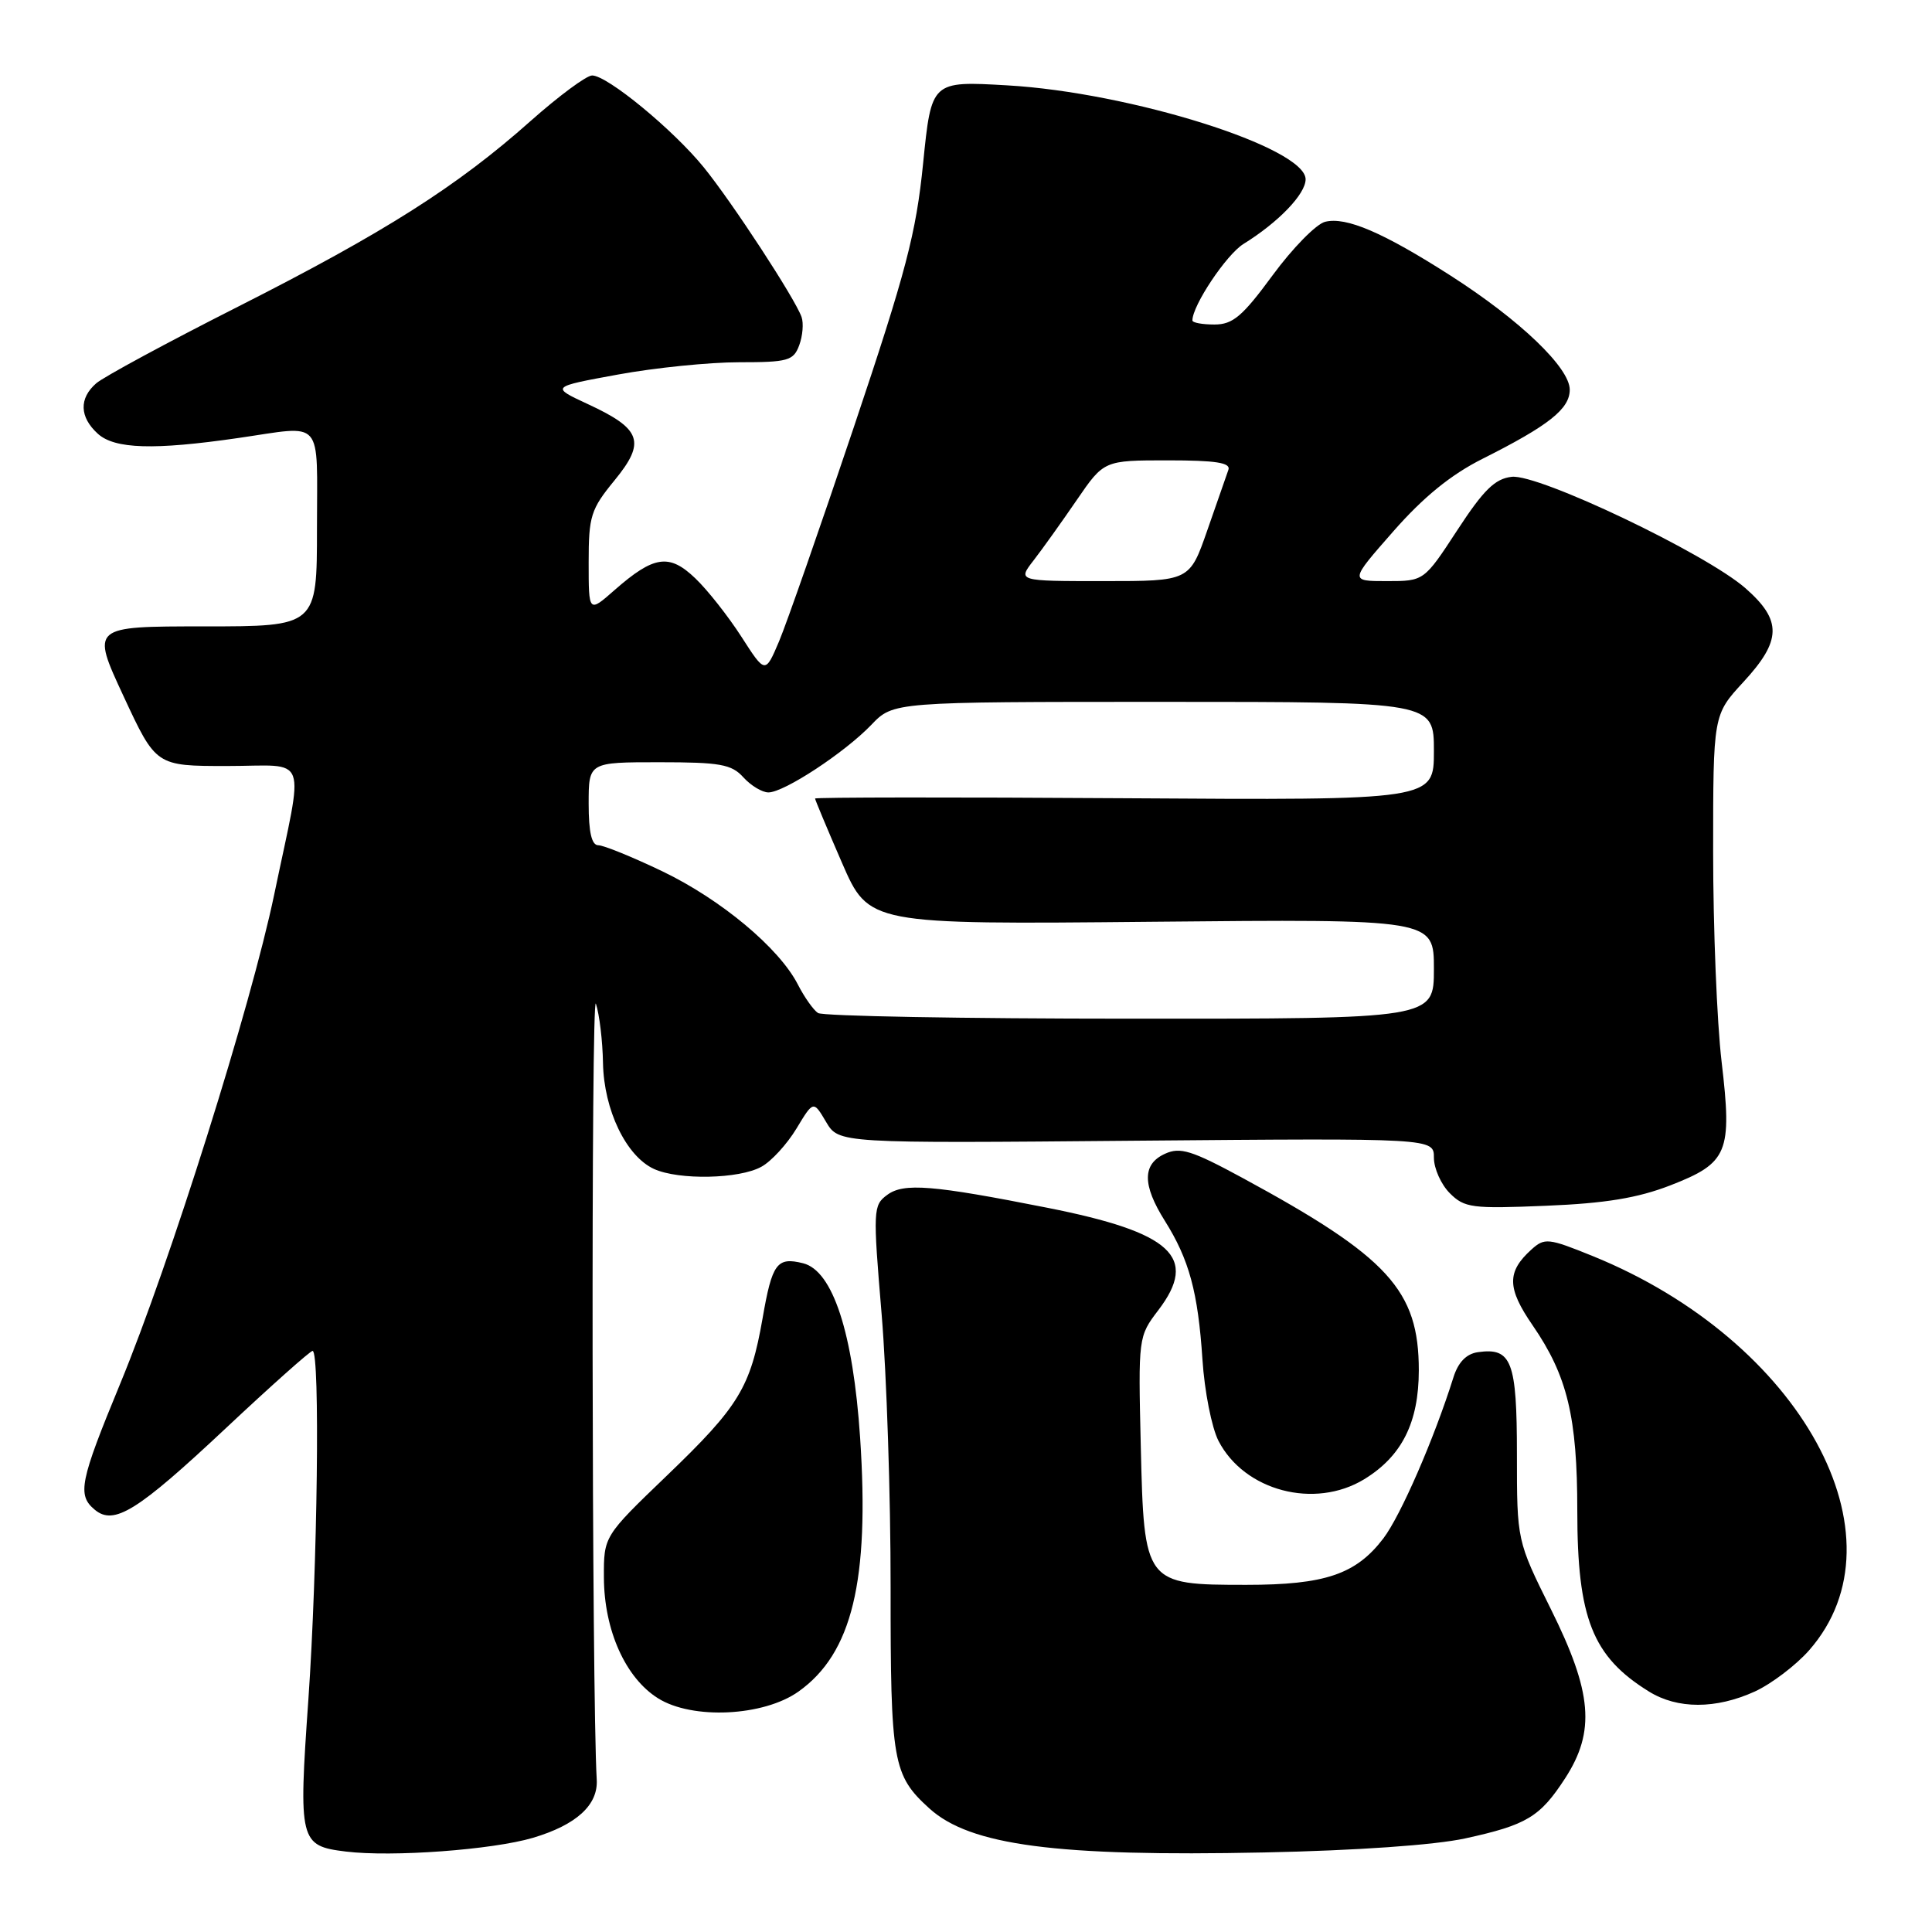 <?xml version="1.0" encoding="UTF-8" standalone="no"?>
<!DOCTYPE svg PUBLIC "-//W3C//DTD SVG 1.1//EN" "http://www.w3.org/Graphics/SVG/1.1/DTD/svg11.dtd" >
<svg xmlns="http://www.w3.org/2000/svg" xmlns:xlink="http://www.w3.org/1999/xlink" version="1.1" viewBox="0 0 256 256">
 <g >
 <path fill="currentColor"
d=" M 70.62 243.52 C 76.37 241.81 79.27 239.17 79.07 235.81 C 78.41 224.46 78.31 131.08 78.96 133.00 C 79.42 134.38 79.85 137.91 79.90 140.86 C 80.02 147.08 82.97 153.21 86.67 154.90 C 89.96 156.39 97.96 156.23 100.89 154.60 C 102.21 153.88 104.29 151.60 105.53 149.55 C 107.78 145.82 107.78 145.82 109.46 148.66 C 111.14 151.50 111.14 151.50 150.57 151.15 C 190.00 150.81 190.00 150.81 190.00 153.40 C 190.00 154.83 190.95 156.95 192.11 158.11 C 194.05 160.05 195.05 160.18 204.86 159.77 C 212.73 159.45 217.01 158.74 221.32 157.07 C 228.98 154.09 229.54 152.74 228.12 140.67 C 227.50 135.44 227.00 122.96 227.00 112.94 C 227.00 94.72 227.00 94.72 231.00 90.38 C 236.09 84.87 236.15 82.21 231.28 77.94 C 226.03 73.34 203.87 62.77 200.31 63.18 C 198.09 63.43 196.58 64.92 193.10 70.25 C 188.69 77.00 188.69 77.00 183.76 77.00 C 178.83 77.00 178.83 77.00 184.61 70.42 C 188.61 65.86 192.26 62.89 196.45 60.79 C 205.23 56.38 208.00 54.18 208.00 51.64 C 208.00 48.73 201.43 42.43 192.24 36.54 C 183.28 30.80 178.36 28.69 175.58 29.39 C 174.40 29.69 171.28 32.87 168.64 36.46 C 164.63 41.92 163.36 43.00 160.92 43.00 C 159.31 43.00 158.00 42.76 158.00 42.46 C 158.00 40.47 162.50 33.74 164.76 32.33 C 169.41 29.45 173.00 25.71 173.00 23.76 C 173.00 19.55 149.77 12.24 133.46 11.31 C 123.42 10.73 123.42 10.73 122.32 21.62 C 121.39 30.92 120.06 35.99 113.14 56.59 C 108.69 69.84 104.23 82.61 103.23 84.98 C 101.40 89.29 101.40 89.29 98.24 84.37 C 96.50 81.67 93.76 78.18 92.13 76.63 C 88.68 73.32 86.65 73.61 81.43 78.19 C 78.00 81.21 78.00 81.21 78.00 74.52 C 78.00 68.39 78.28 67.49 81.42 63.66 C 85.61 58.55 85.01 56.84 77.88 53.54 C 72.97 51.26 72.97 51.26 81.88 49.63 C 86.78 48.73 94.00 48.00 97.93 48.00 C 104.41 48.00 105.14 47.80 105.90 45.75 C 106.36 44.51 106.50 42.83 106.21 42.00 C 105.33 39.53 97.02 26.81 93.25 22.17 C 89.20 17.18 80.47 10.00 78.46 10.00 C 77.71 10.00 74.04 12.72 70.30 16.04 C 60.57 24.70 50.92 30.82 31.53 40.64 C 22.16 45.38 13.71 49.95 12.75 50.79 C 10.45 52.79 10.53 55.27 12.97 57.48 C 15.21 59.50 20.39 59.66 31.56 58.04 C 43.05 56.38 42.00 55.18 42.00 70.00 C 42.00 83.00 42.00 83.00 27.04 83.00 C 12.07 83.00 12.07 83.00 16.37 92.25 C 20.67 101.50 20.67 101.50 30.08 101.50 C 41.07 101.50 40.31 99.43 36.34 118.50 C 33.26 133.28 22.51 167.41 15.91 183.39 C 10.57 196.32 10.21 198.10 12.56 200.05 C 15.11 202.17 18.20 200.24 29.92 189.25 C 35.93 183.61 41.11 179.00 41.42 179.00 C 42.43 179.00 42.07 207.84 40.86 225.21 C 39.54 243.99 39.69 244.59 45.83 245.34 C 51.94 246.09 65.25 245.11 70.62 243.52 Z  M 194.14 243.60 C 202.30 241.82 204.06 240.76 207.39 235.63 C 211.42 229.41 210.99 224.26 205.50 213.22 C 201.00 204.16 201.00 204.16 201.00 192.70 C 201.00 180.36 200.30 178.53 195.83 179.17 C 194.30 179.39 193.22 180.50 192.59 182.50 C 190.01 190.70 185.59 200.84 183.30 203.85 C 179.67 208.61 175.57 210.00 165.14 210.00 C 151.67 210.00 151.59 209.89 151.16 191.64 C 150.82 177.20 150.83 177.09 153.48 173.61 C 158.84 166.58 155.30 163.31 138.80 160.04 C 123.56 157.02 119.74 156.71 117.56 158.33 C 115.69 159.70 115.66 160.31 116.82 174.13 C 117.48 182.03 118.02 198.31 118.01 210.30 C 118.00 233.53 118.29 235.22 123.15 239.63 C 128.56 244.53 139.98 246.03 167.50 245.46 C 179.68 245.21 190.10 244.48 194.14 243.60 Z  M 105.82 224.13 C 112.91 219.08 115.23 209.48 113.97 190.50 C 113.04 176.60 110.35 168.38 106.42 167.39 C 102.95 166.52 102.31 167.39 101.05 174.66 C 99.44 183.85 97.95 186.32 88.36 195.53 C 80.00 203.56 80.00 203.56 80.02 209.03 C 80.05 216.02 82.88 222.33 87.19 225.03 C 91.74 227.89 101.19 227.43 105.82 224.13 Z  M 232.51 224.14 C 234.71 223.13 237.96 220.67 239.72 218.67 C 252.91 203.65 238.65 177.66 211.08 166.45 C 205.14 164.04 204.67 163.99 202.91 165.58 C 199.65 168.53 199.68 170.68 203.08 175.61 C 207.69 182.31 209.00 187.76 209.00 200.19 C 209.00 214.44 211.01 219.51 218.50 224.14 C 222.28 226.48 227.36 226.48 232.51 224.14 Z  M 180.76 196.01 C 185.75 192.96 187.99 188.50 188.00 181.59 C 188.00 170.96 183.98 166.57 164.62 156.07 C 157.90 152.43 156.38 151.96 154.37 152.88 C 151.35 154.25 151.35 157.00 154.35 161.77 C 157.57 166.90 158.74 171.20 159.33 180.13 C 159.60 184.33 160.56 189.19 161.46 190.93 C 164.89 197.56 174.19 200.01 180.76 196.01 Z  M 108.39 134.23 C 107.78 133.83 106.58 132.13 105.72 130.45 C 103.24 125.61 95.53 119.18 87.74 115.44 C 83.79 113.55 79.98 112.00 79.28 112.00 C 78.40 112.00 78.00 110.30 78.00 106.50 C 78.00 101.00 78.00 101.00 87.35 101.00 C 95.42 101.00 96.94 101.27 98.50 103.00 C 99.50 104.10 100.99 105.00 101.82 105.00 C 103.90 105.00 111.93 99.72 115.46 96.04 C 118.37 93.00 118.37 93.00 154.19 93.00 C 190.00 93.00 190.00 93.00 190.00 99.52 C 190.00 106.04 190.00 106.04 149.00 105.77 C 126.45 105.62 108.00 105.64 108.00 105.81 C 108.00 105.97 109.60 109.80 111.56 114.31 C 115.12 122.50 115.12 122.50 152.56 122.14 C 190.00 121.78 190.00 121.78 190.00 128.39 C 190.00 135.00 190.00 135.00 149.75 134.98 C 127.61 134.98 109.00 134.64 108.39 134.23 Z  M 136.96 74.25 C 138.13 72.74 140.70 69.14 142.68 66.25 C 146.28 61.00 146.28 61.00 154.75 61.00 C 161.09 61.00 163.10 61.31 162.77 62.25 C 162.53 62.94 161.27 66.54 159.98 70.25 C 157.63 77.00 157.63 77.00 146.23 77.00 C 134.83 77.00 134.83 77.00 136.96 74.25 Z "/>
</g>
</svg>